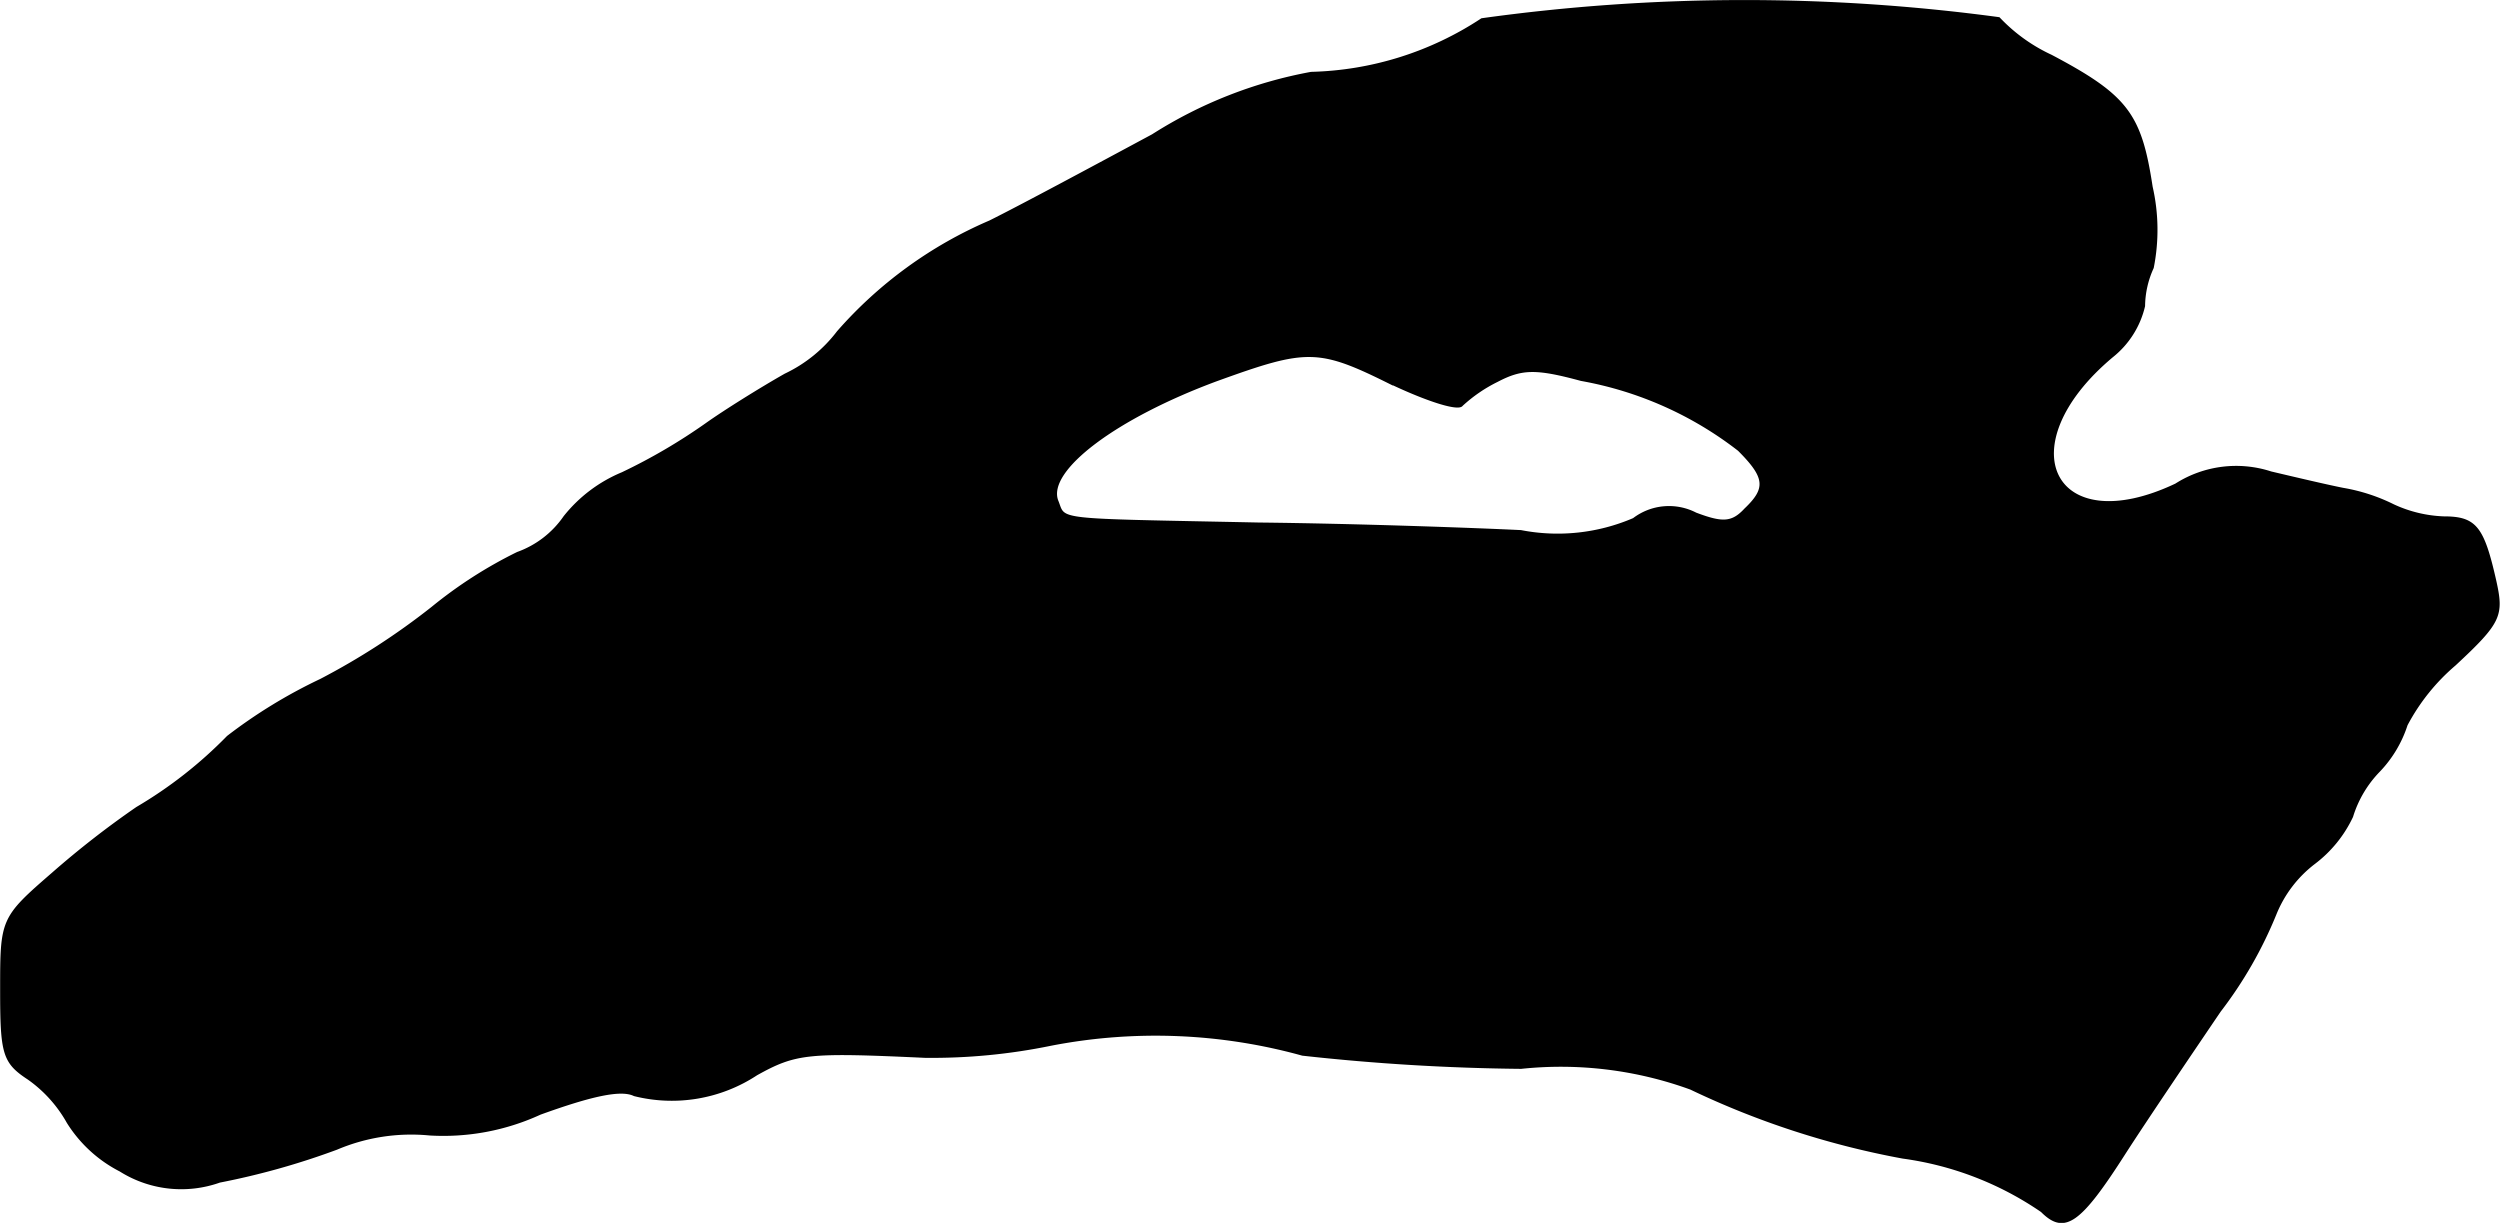 <?xml version="1.0" encoding="UTF-8"?>
<svg xmlns="http://www.w3.org/2000/svg"
     version="1.1"
     width="4.884mm"
     height="2.389mm"
     viewBox="0 0 13.845 6.773">
   <defs>
      <style type="text/css"><![CDATA[
      .a {
        stroke: #000;
        stroke-linecap: round;
        stroke-linejoin: round;
        stroke-width: 0.01px;
      }
    ]]></style>
   </defs>
   <path class="a"
         d="M8.206.106a1.794,1.794,0,0,1-.945.297,2.461,2.461,0,0,0-.878.345c-.327.176-.733.394-.902.478a2.353,2.353,0,0,0-.842.612.791.791,0,0,1-.291.236c-.139.079-.333.2-.436.273a3.172,3.172,0,0,1-.466.273.802.802,0,0,0-.321.242.534.534,0,0,1-.26.2,2.466,2.466,0,0,0-.472.303,3.907,3.907,0,0,1-.618.4,2.835,2.835,0,0,0-.515.315,2.402,2.402,0,0,1-.503.394,5.069,5.069,0,0,0-.466.363C.005,5.085.005,5.091.005,5.484c0,.351.012.4.151.491a.735.735,0,0,1,.218.242.742.742,0,0,0,.291.267.635.635,0,0,0,.551.061,4.128,4.128,0,0,0,.648-.182,1.057,1.057,0,0,1,.515-.079A1.283,1.283,0,0,0,2.991,6.169c.285-.103.448-.139.521-.103a.854.854,0,0,0,.678-.115c.218-.121.285-.127.933-.097a3.276,3.276,0,0,0,.697-.067,3.043,3.043,0,0,1,1.393.055,12.036,12.036,0,0,0,1.211.073,2.103,2.103,0,0,1,.939.115,4.689,4.689,0,0,0,1.175.382,1.78,1.78,0,0,1,.769.297c.127.127.212.067.46-.321.121-.188.363-.545.527-.787a2.31,2.31,0,0,0,.309-.539.669.669,0,0,1,.212-.279.695.695,0,0,0,.212-.26.625.625,0,0,1,.151-.254.665.665,0,0,0,.151-.254,1.133,1.133,0,0,1,.267-.333c.254-.236.267-.273.224-.466-.067-.297-.109-.351-.285-.351a.724.724,0,0,1-.279-.067,1.003,1.003,0,0,0-.279-.091c-.091-.018-.273-.061-.4-.091a.622.622,0,0,0-.527.067c-.678.321-.945-.212-.351-.709a.503.503,0,0,0,.176-.279.521.521,0,0,1,.048-.212,1.074,1.074,0,0,0-.006-.448c-.061-.4-.133-.503-.557-.727A.941.941,0,0,1,11.071.1,10.551,10.551,0,0,0,8.206.106Zm-.491,2.023c.194.091.363.145.382.115a.826.826,0,0,1,.194-.133c.139-.073.218-.073.466-.006a1.994,1.994,0,0,1,.872.388c.151.151.157.212.036.327-.073.079-.127.079-.273.024a.324.324,0,0,0-.345.03,1.065,1.065,0,0,1-.624.067c-.248-.012-.902-.036-1.454-.042-1.163-.024-1.066-.012-1.114-.127-.061-.17.327-.46.884-.666.503-.182.563-.182.975.024Z"/>
</svg>
